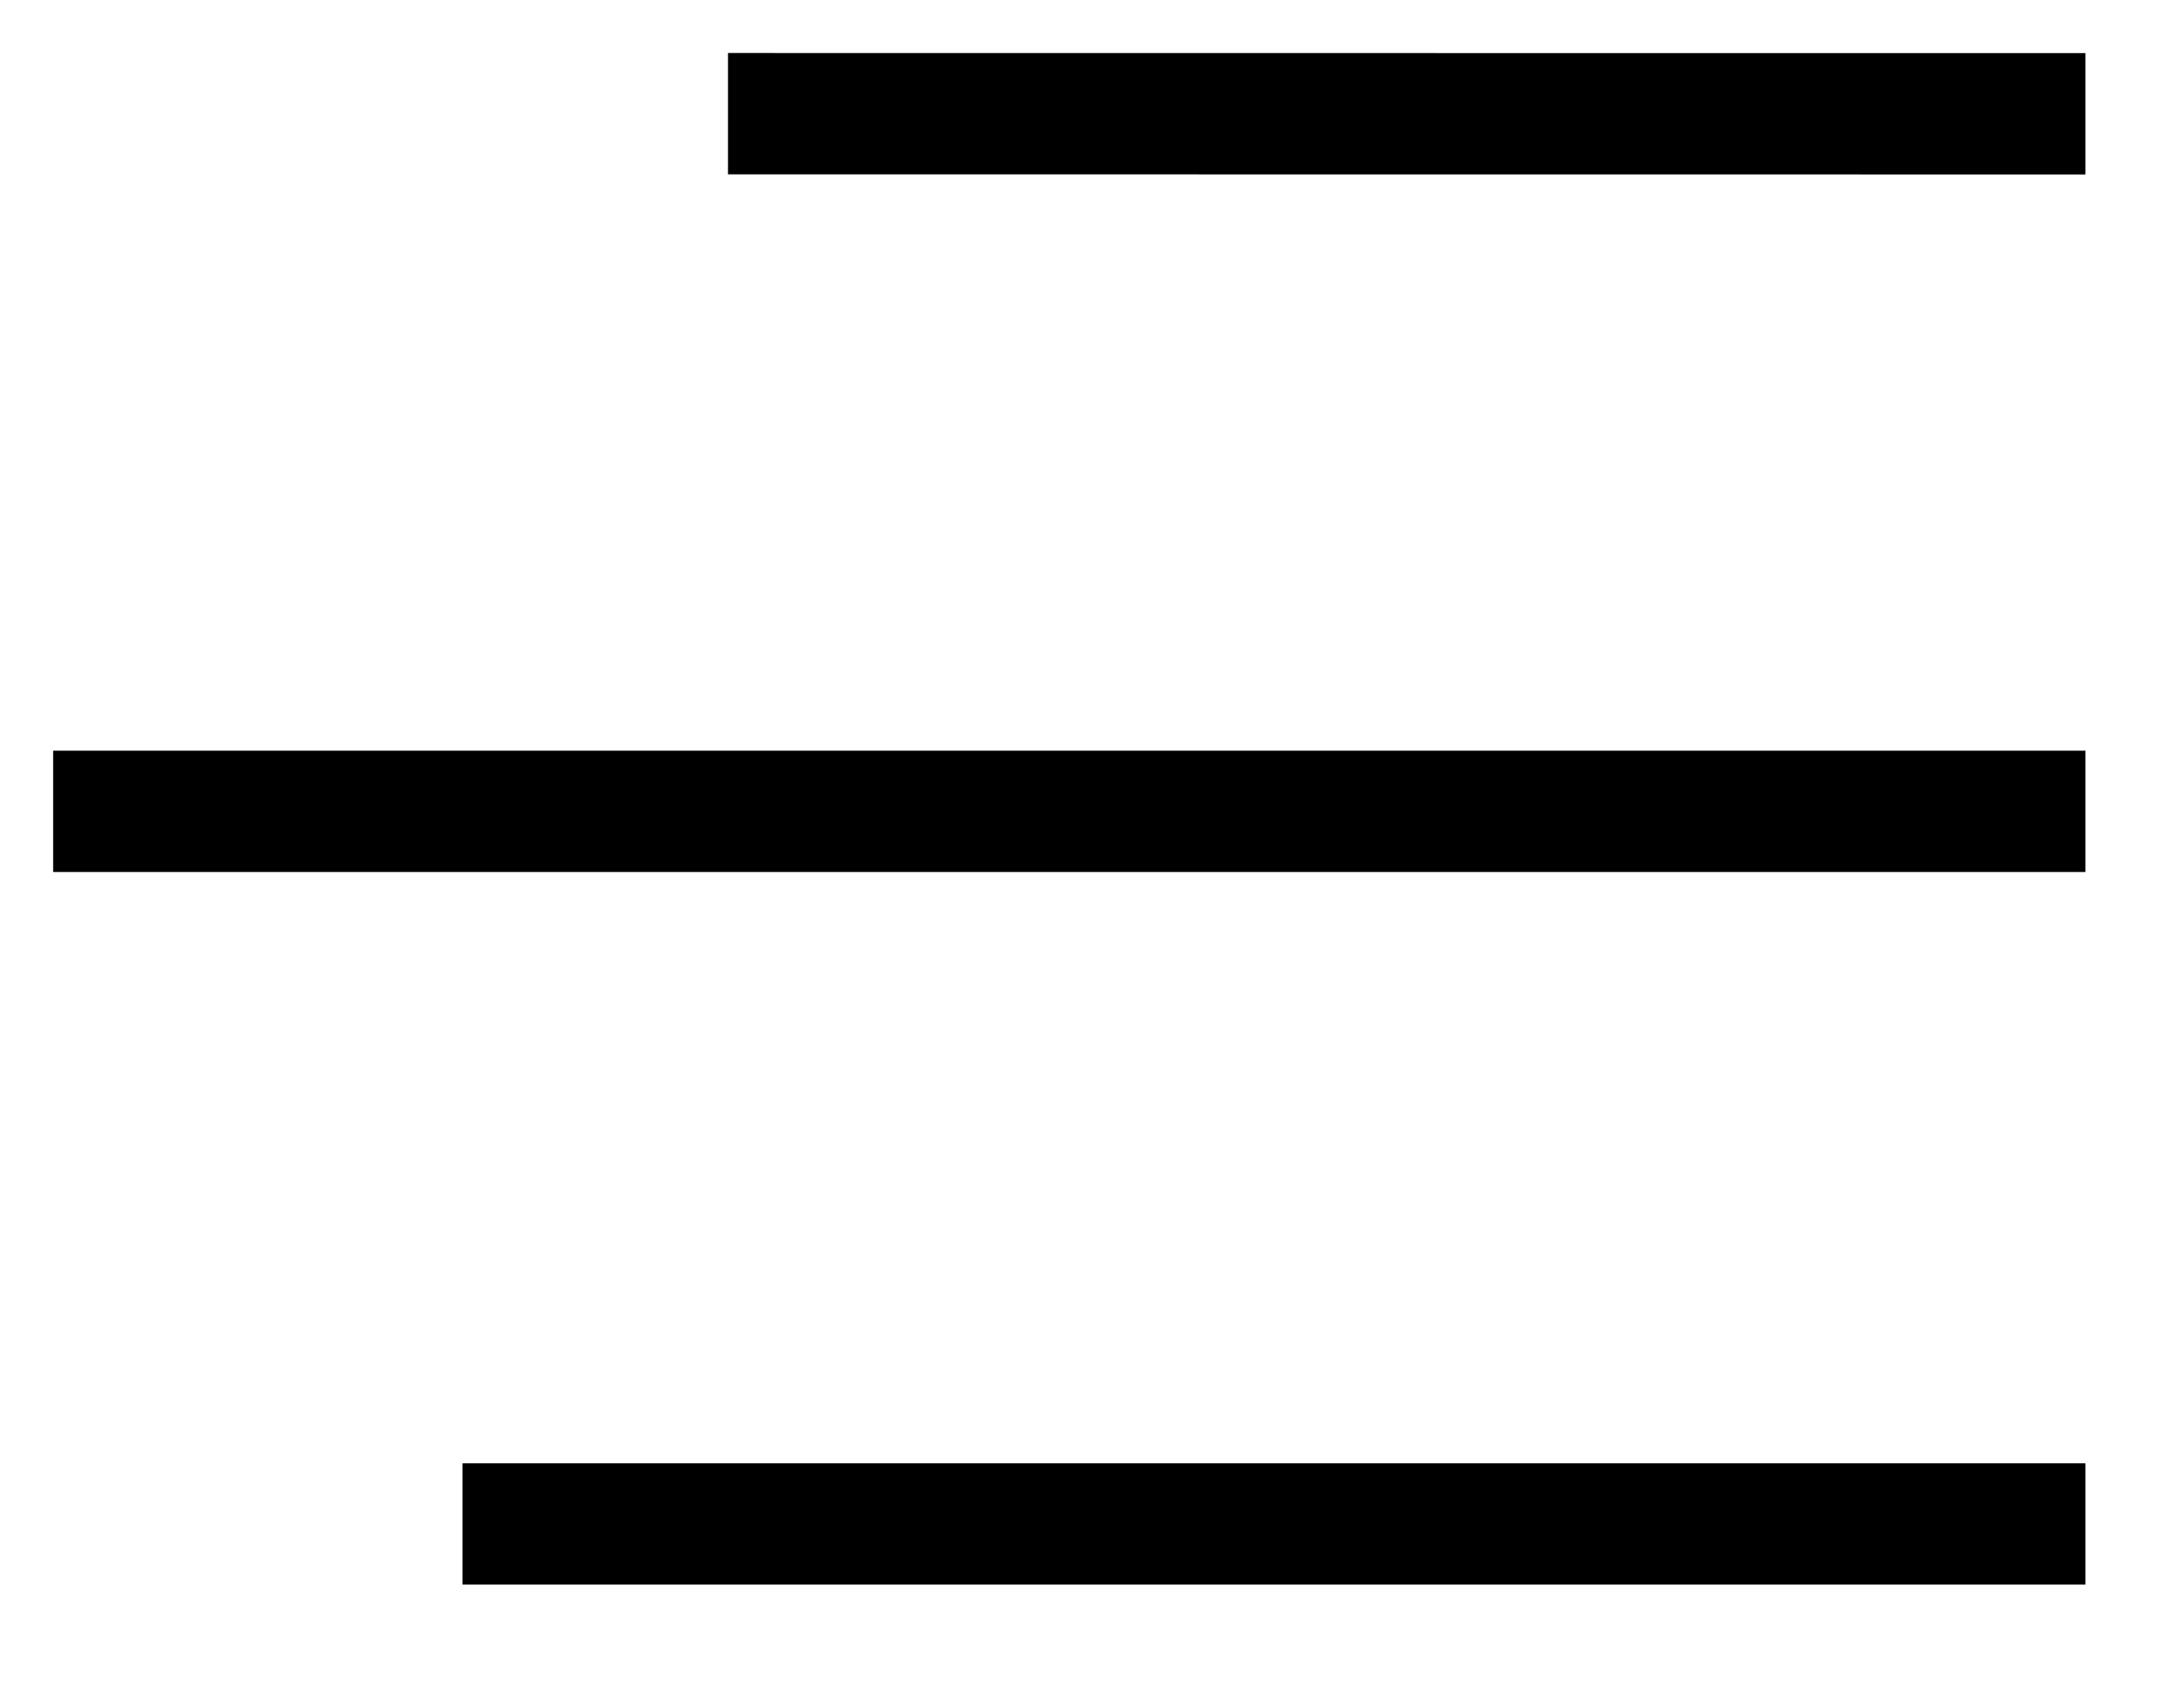 <svg width="18" height="14" viewBox="0 0 18 14" fill="none" xmlns="http://www.w3.org/2000/svg">
<line x1="17.188" y1="0.938" x2="6" y2="0.937" stroke="black"/>
<line x1="17.188" y1="12.562" x2="3.812" y2="12.562" stroke="black"/>
<line x1="17.188" y1="6.688" x2="0.438" y2="6.688" stroke="black"/>
</svg>
